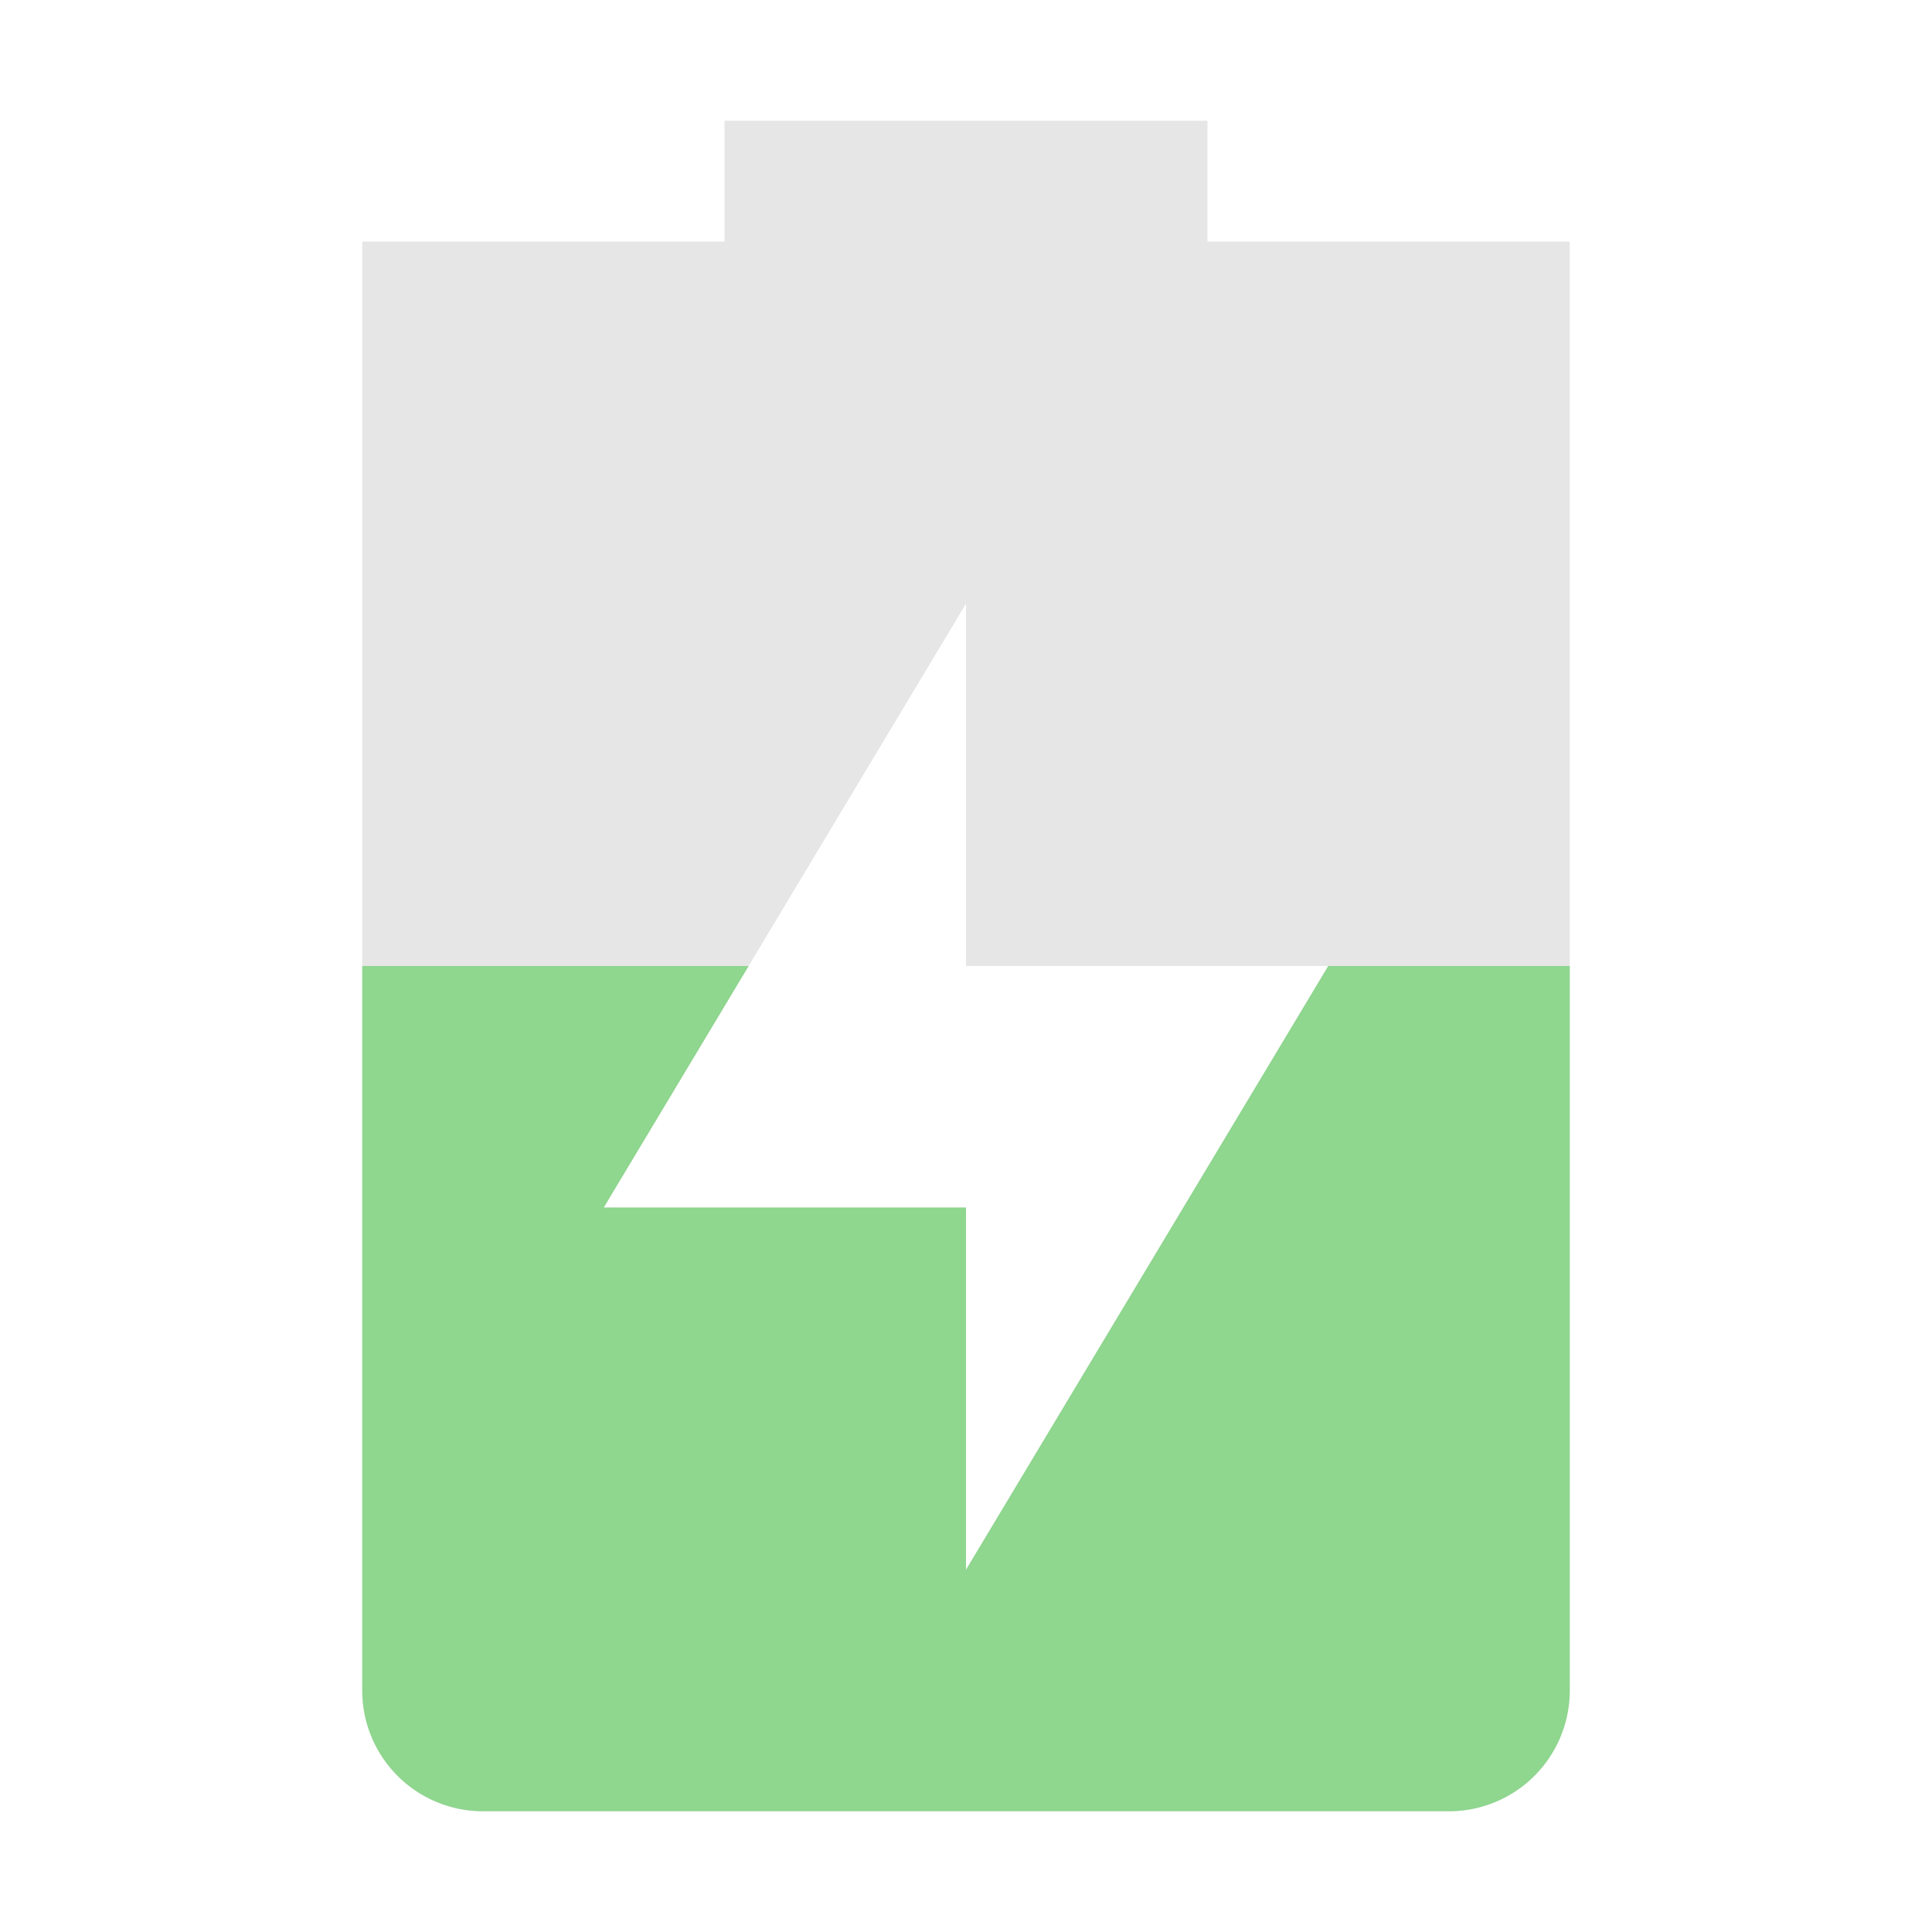 <svg xmlns="http://www.w3.org/2000/svg" width="16" height="16"><path d="M6 1v1H3v12a1 1 0 0 0 1 1h8a1 1 0 0 0 1-1V2h-3V1zm2 4v3h3l-3 5v-3H5z" opacity=".3" fill="#aaaaaa"/><path d="M3 8v6a1 1 0 0 0 1 1h8a1 1 0 0 0 1-1V8h-2l-3 5v-3H5l1.2-2z" class="success" fill="#8fd68f"/></svg>
